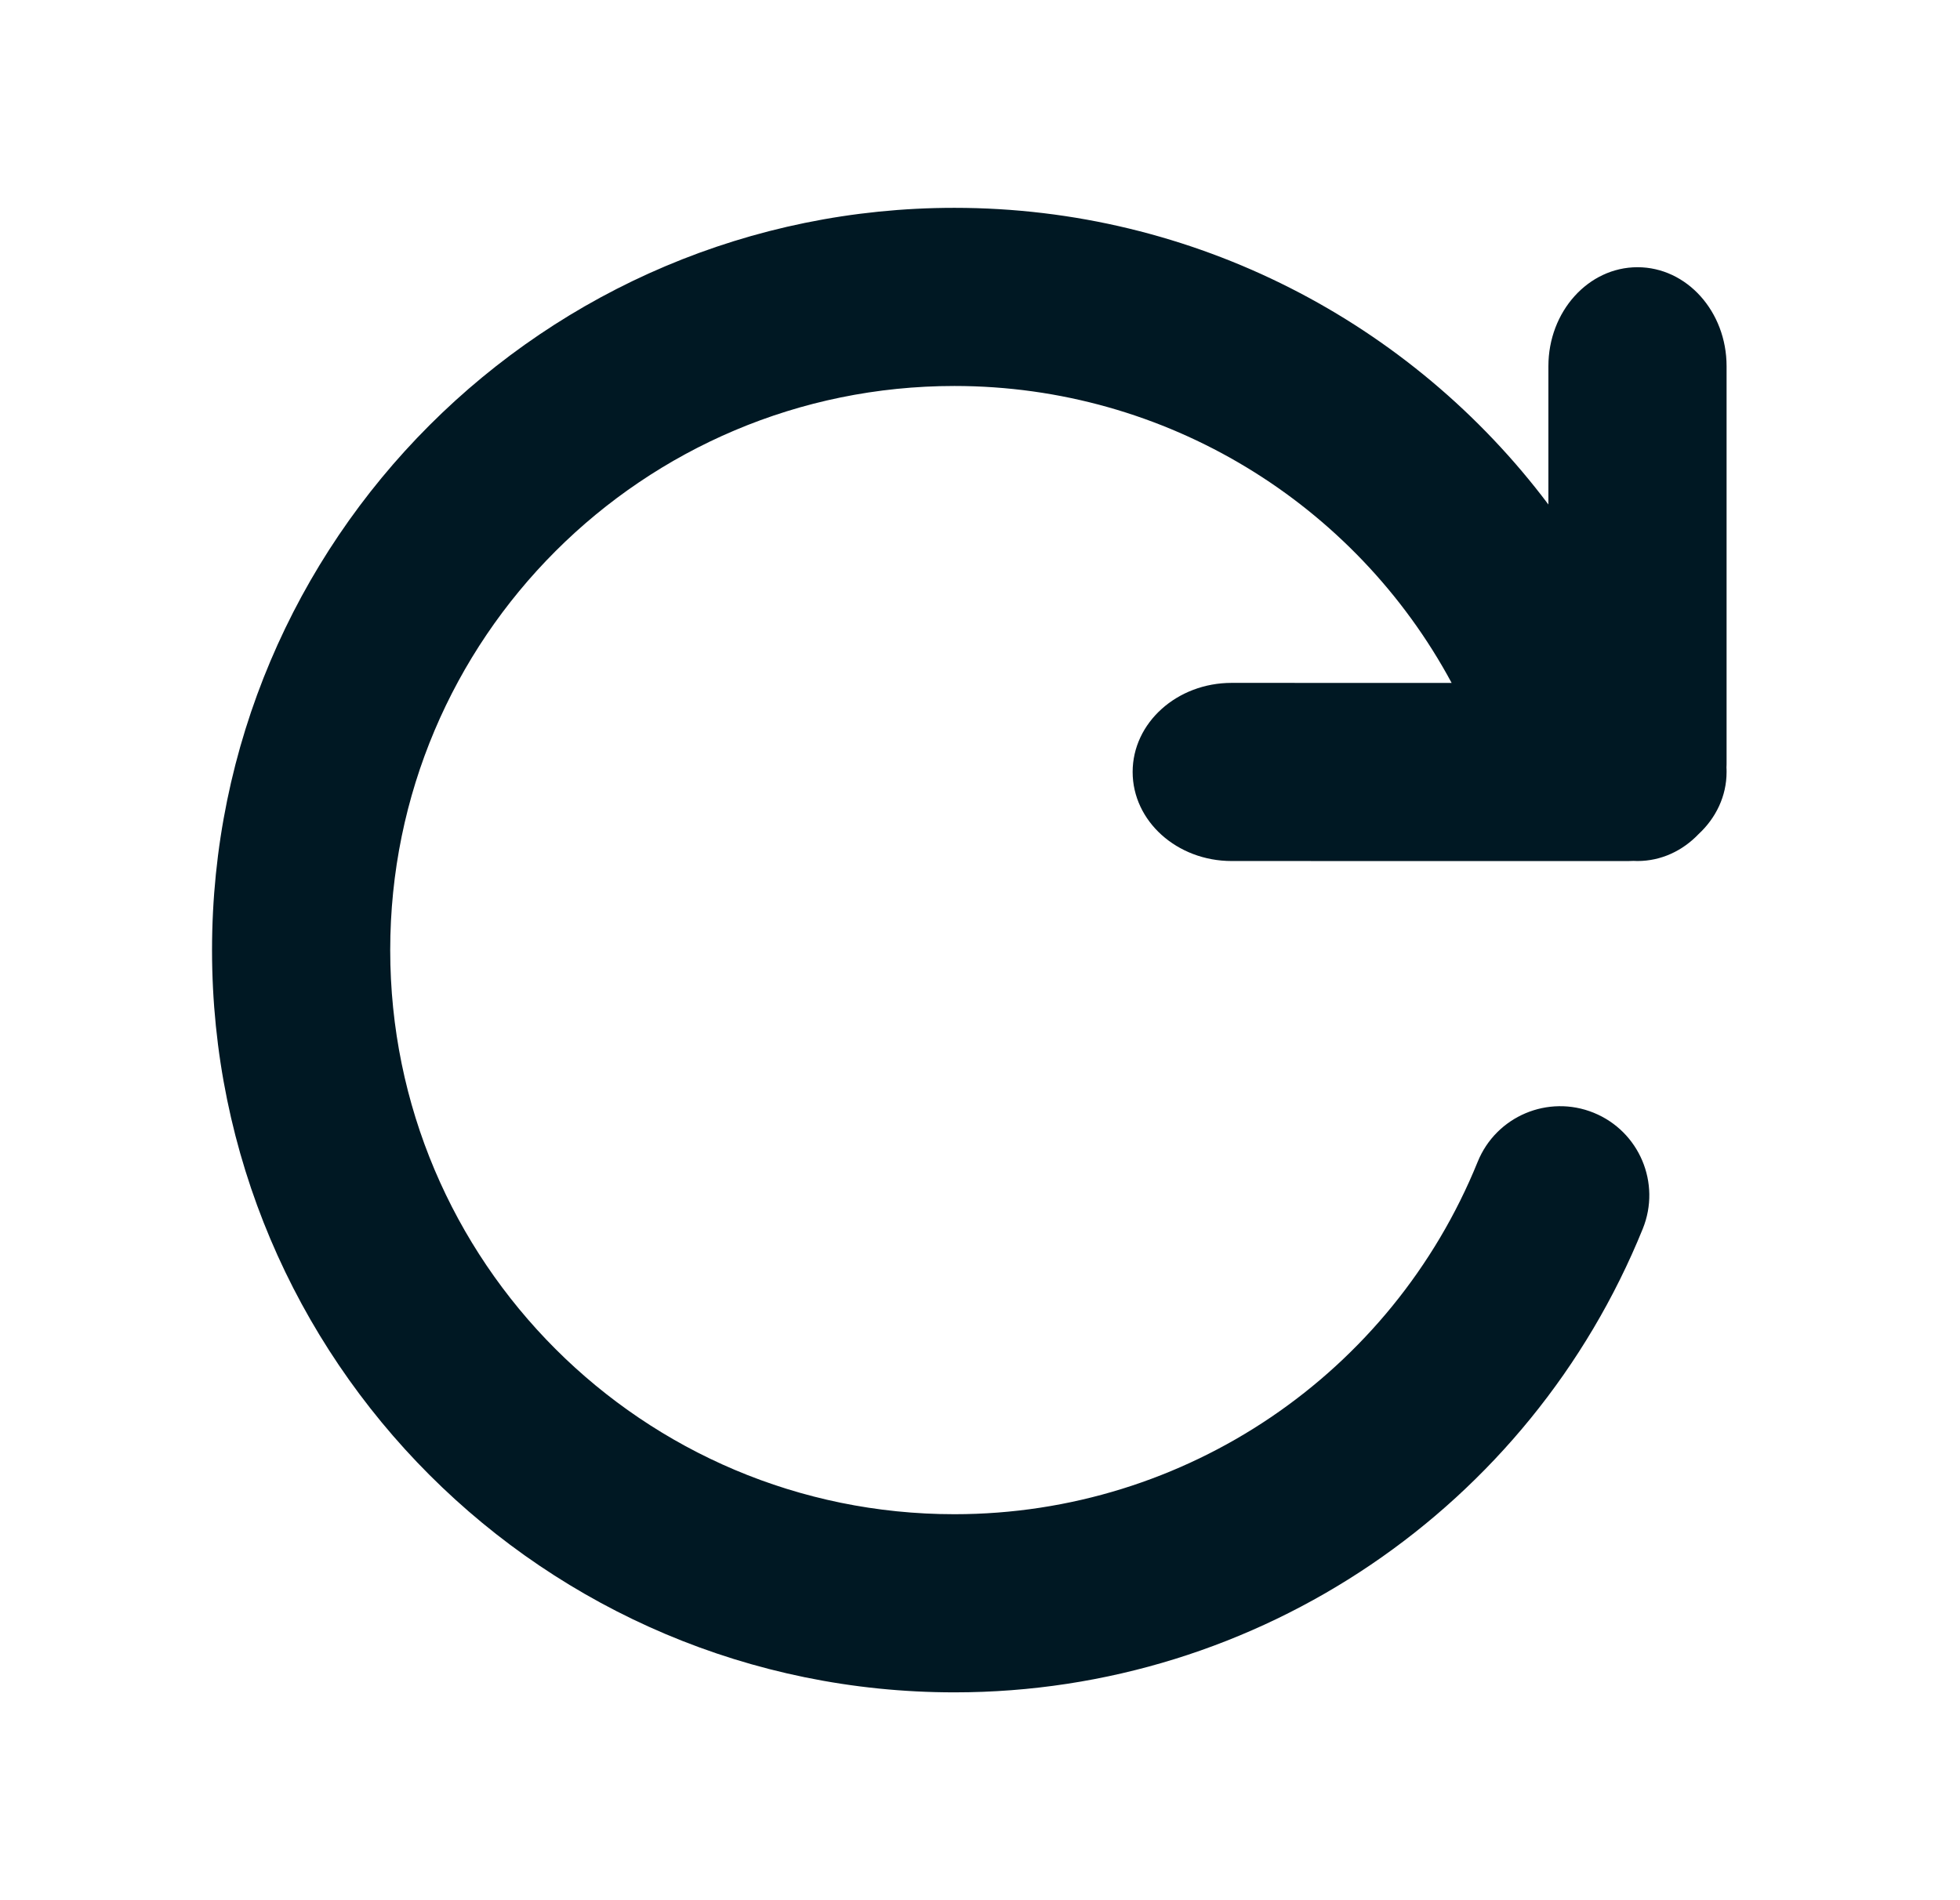 <svg width="33" height="32" viewBox="0 0 33 32" fill="none" xmlns="http://www.w3.org/2000/svg">
<path fill-rule="evenodd" clip-rule="evenodd" d="M26.07 8.496C23.765 5.428 20.104 3.5 16.07 3.5C9.167 3.5 3.57 9.096 3.57 16C3.57 22.904 9.167 28.5 16.07 28.5C21.206 28.5 25.762 25.373 27.659 20.693C27.97 19.925 27.6 19.051 26.832 18.739C26.064 18.428 25.19 18.798 24.879 19.566C23.437 23.123 19.974 25.5 16.07 25.5C10.823 25.5 6.57 21.247 6.57 16C6.57 10.753 10.823 6.5 16.07 6.5C19.635 6.5 22.817 8.481 24.441 11.501L20.737 11.5C19.817 11.5 19.07 12.171 19.07 13C19.07 13.828 19.816 14.5 20.737 14.5L27.403 14.501C27.437 14.501 27.471 14.5 27.504 14.498C27.526 14.499 27.548 14.5 27.57 14.5C27.968 14.5 28.33 14.328 28.599 14.046C28.89 13.776 29.07 13.408 29.07 13.001C29.07 12.975 29.07 12.95 29.068 12.924C29.07 12.894 29.07 12.864 29.07 12.833V6.167C29.07 5.246 28.399 4.5 27.57 4.5C26.742 4.5 26.07 5.246 26.07 6.167V8.496Z" fill="#001823"/>
</svg>
